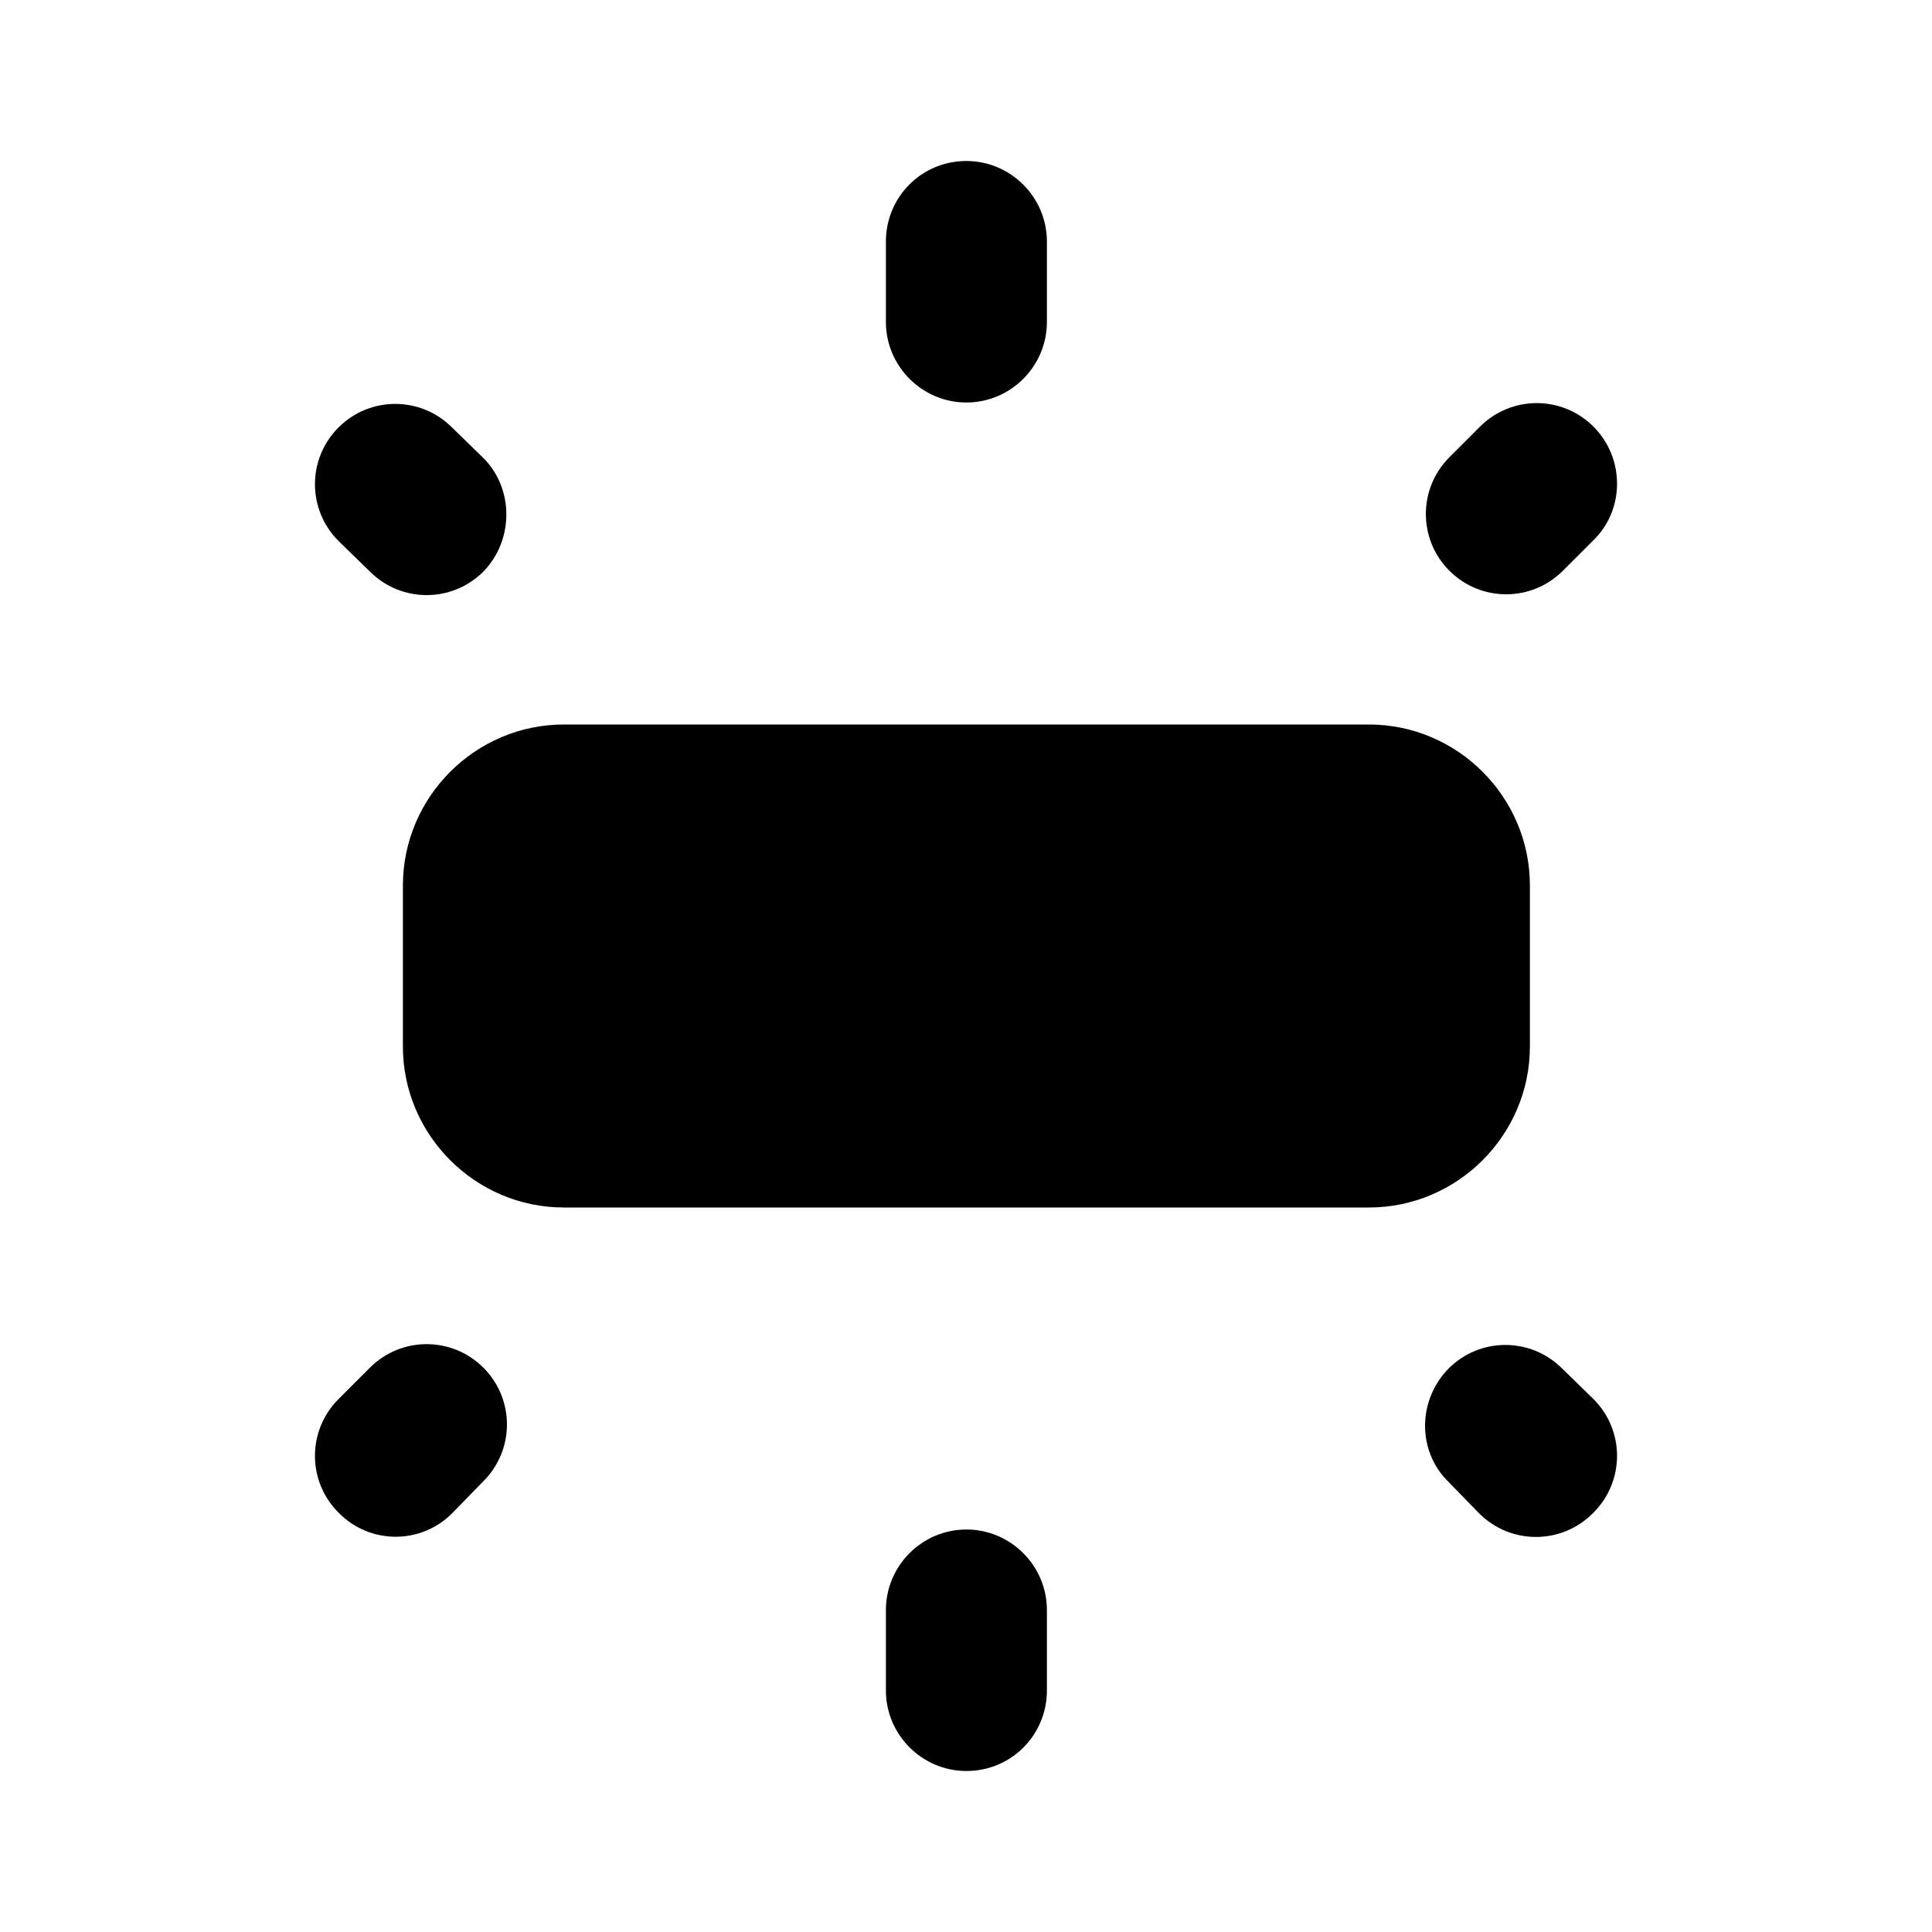 <svg width="24" height="24" viewBox="0 0 24 24" fill="none" xmlns="http://www.w3.org/2000/svg">
<path d="M7.005 15H17.005C18.105 15 19.005 14.1 19.005 13V11C19.005 9.9 18.105 9 17.005 9H7.005C5.905 9 5.005 9.9 5.005 11V13C5.005 14.1 5.905 15 7.005 15Z" fill="black"/>
<path d="M12.005 2C11.445 2 11.005 2.45 11.005 3V4C11.005 4.55 11.455 5 12.005 5C12.555 5 13.005 4.55 13.005 4V3C13.005 2.45 12.555 2 12.005 2Z" fill="black"/>
<path d="M19.795 5.3C19.405 4.91 18.775 4.91 18.385 5.3L18.005 5.68C17.615 6.07 17.615 6.7 18.005 7.09C18.395 7.48 19.025 7.48 19.415 7.09L19.795 6.71C20.185 6.33 20.185 5.69 19.795 5.3Z" fill="black"/>
<path d="M12.005 22C12.565 22 13.005 21.55 13.005 21V20C13.005 19.45 12.555 19 12.005 19C11.455 19 11.005 19.45 11.005 20V21C11.005 21.55 11.455 22 12.005 22Z" fill="black"/>
<path d="M17.995 18.41L18.375 18.8C18.765 19.19 19.395 19.19 19.785 18.8L19.795 18.79C20.185 18.4 20.185 17.77 19.795 17.38L19.405 17C19.015 16.61 18.385 16.61 17.995 17C17.605 17.4 17.605 18.03 17.995 18.41Z" fill="black"/>
<path d="M6.005 5.69L5.615 5.31C5.225 4.92 4.595 4.92 4.205 5.31C3.815 5.7 3.815 6.33 4.205 6.72L4.595 7.1C4.985 7.49 5.615 7.49 6.005 7.1C6.385 6.71 6.385 6.07 6.005 5.69Z" fill="black"/>
<path d="M4.205 18.79C4.595 19.19 5.235 19.19 5.625 18.79L6.005 18.4C6.395 18.01 6.395 17.38 6.005 16.99C5.615 16.6 4.985 16.6 4.595 16.99L4.205 17.38C3.815 17.77 3.815 18.4 4.205 18.79Z" fill="black"/>
</svg>
